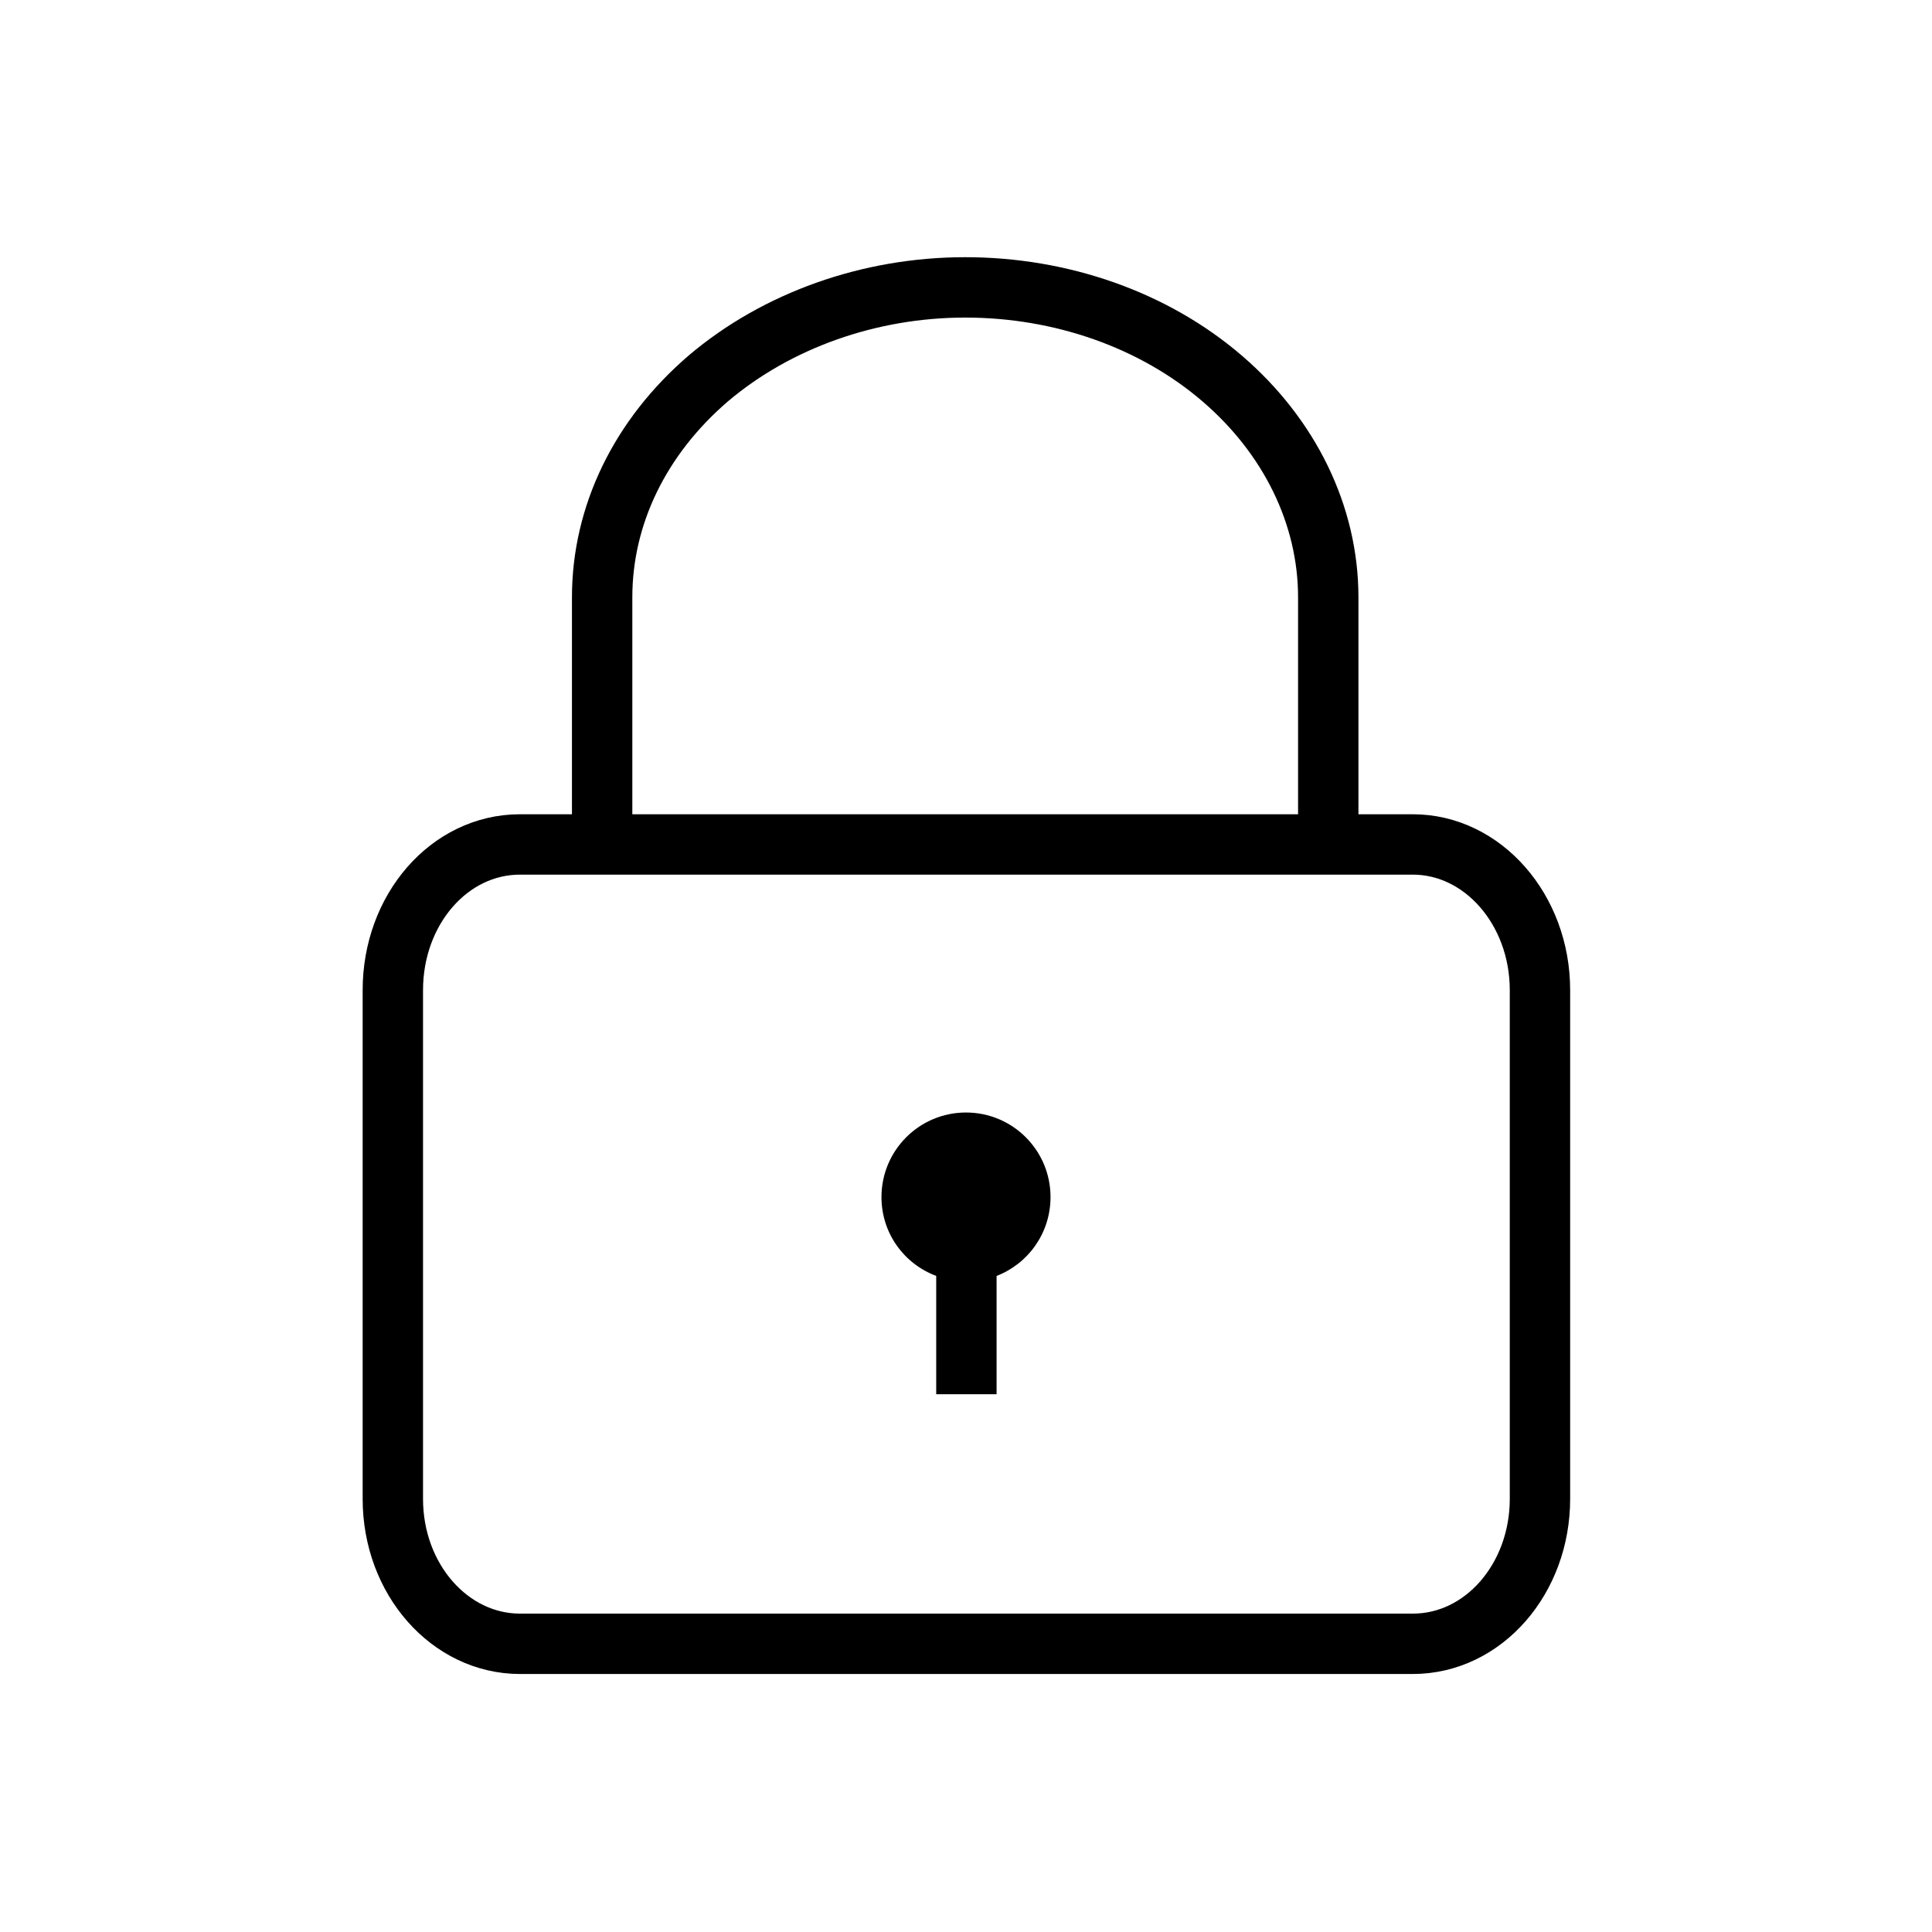 <?xml version="1.0" encoding="UTF-8"?><svg id="_レイヤー_1" xmlns="http://www.w3.org/2000/svg" viewBox="0 0 24 24"><path d="m17.54,10.49H6.46c-.88,0-1.58.81-1.58,1.81v6.32c0,1,.71,1.8,1.58,1.8h11.09c.88,0,1.58-.81,1.58-1.8v-6.32c0-1-.71-1.81-1.58-1.81h0Z" style="fill:none; stroke:#000; stroke-miterlimit:10; stroke-width:.75px;"/><path d="m7.48,10.49v-3.07c0-1.02.47-1.99,1.32-2.72.85-.72,2-1.13,3.19-1.13s2.34.4,3.19,1.13c.84.72,1.32,1.7,1.32,2.72v3.07" style="fill:none; stroke:#000; stroke-miterlimit:10; stroke-width:.75px;"/><path d="m13.05,14.87c0-.58-.47-1.05-1.05-1.05s-1.05.47-1.05,1.05c0,.45.28.83.68.98v1.47h.75v-1.47c.39-.15.67-.53.67-.98h0Z" style="stroke-width:0px;"/></svg>